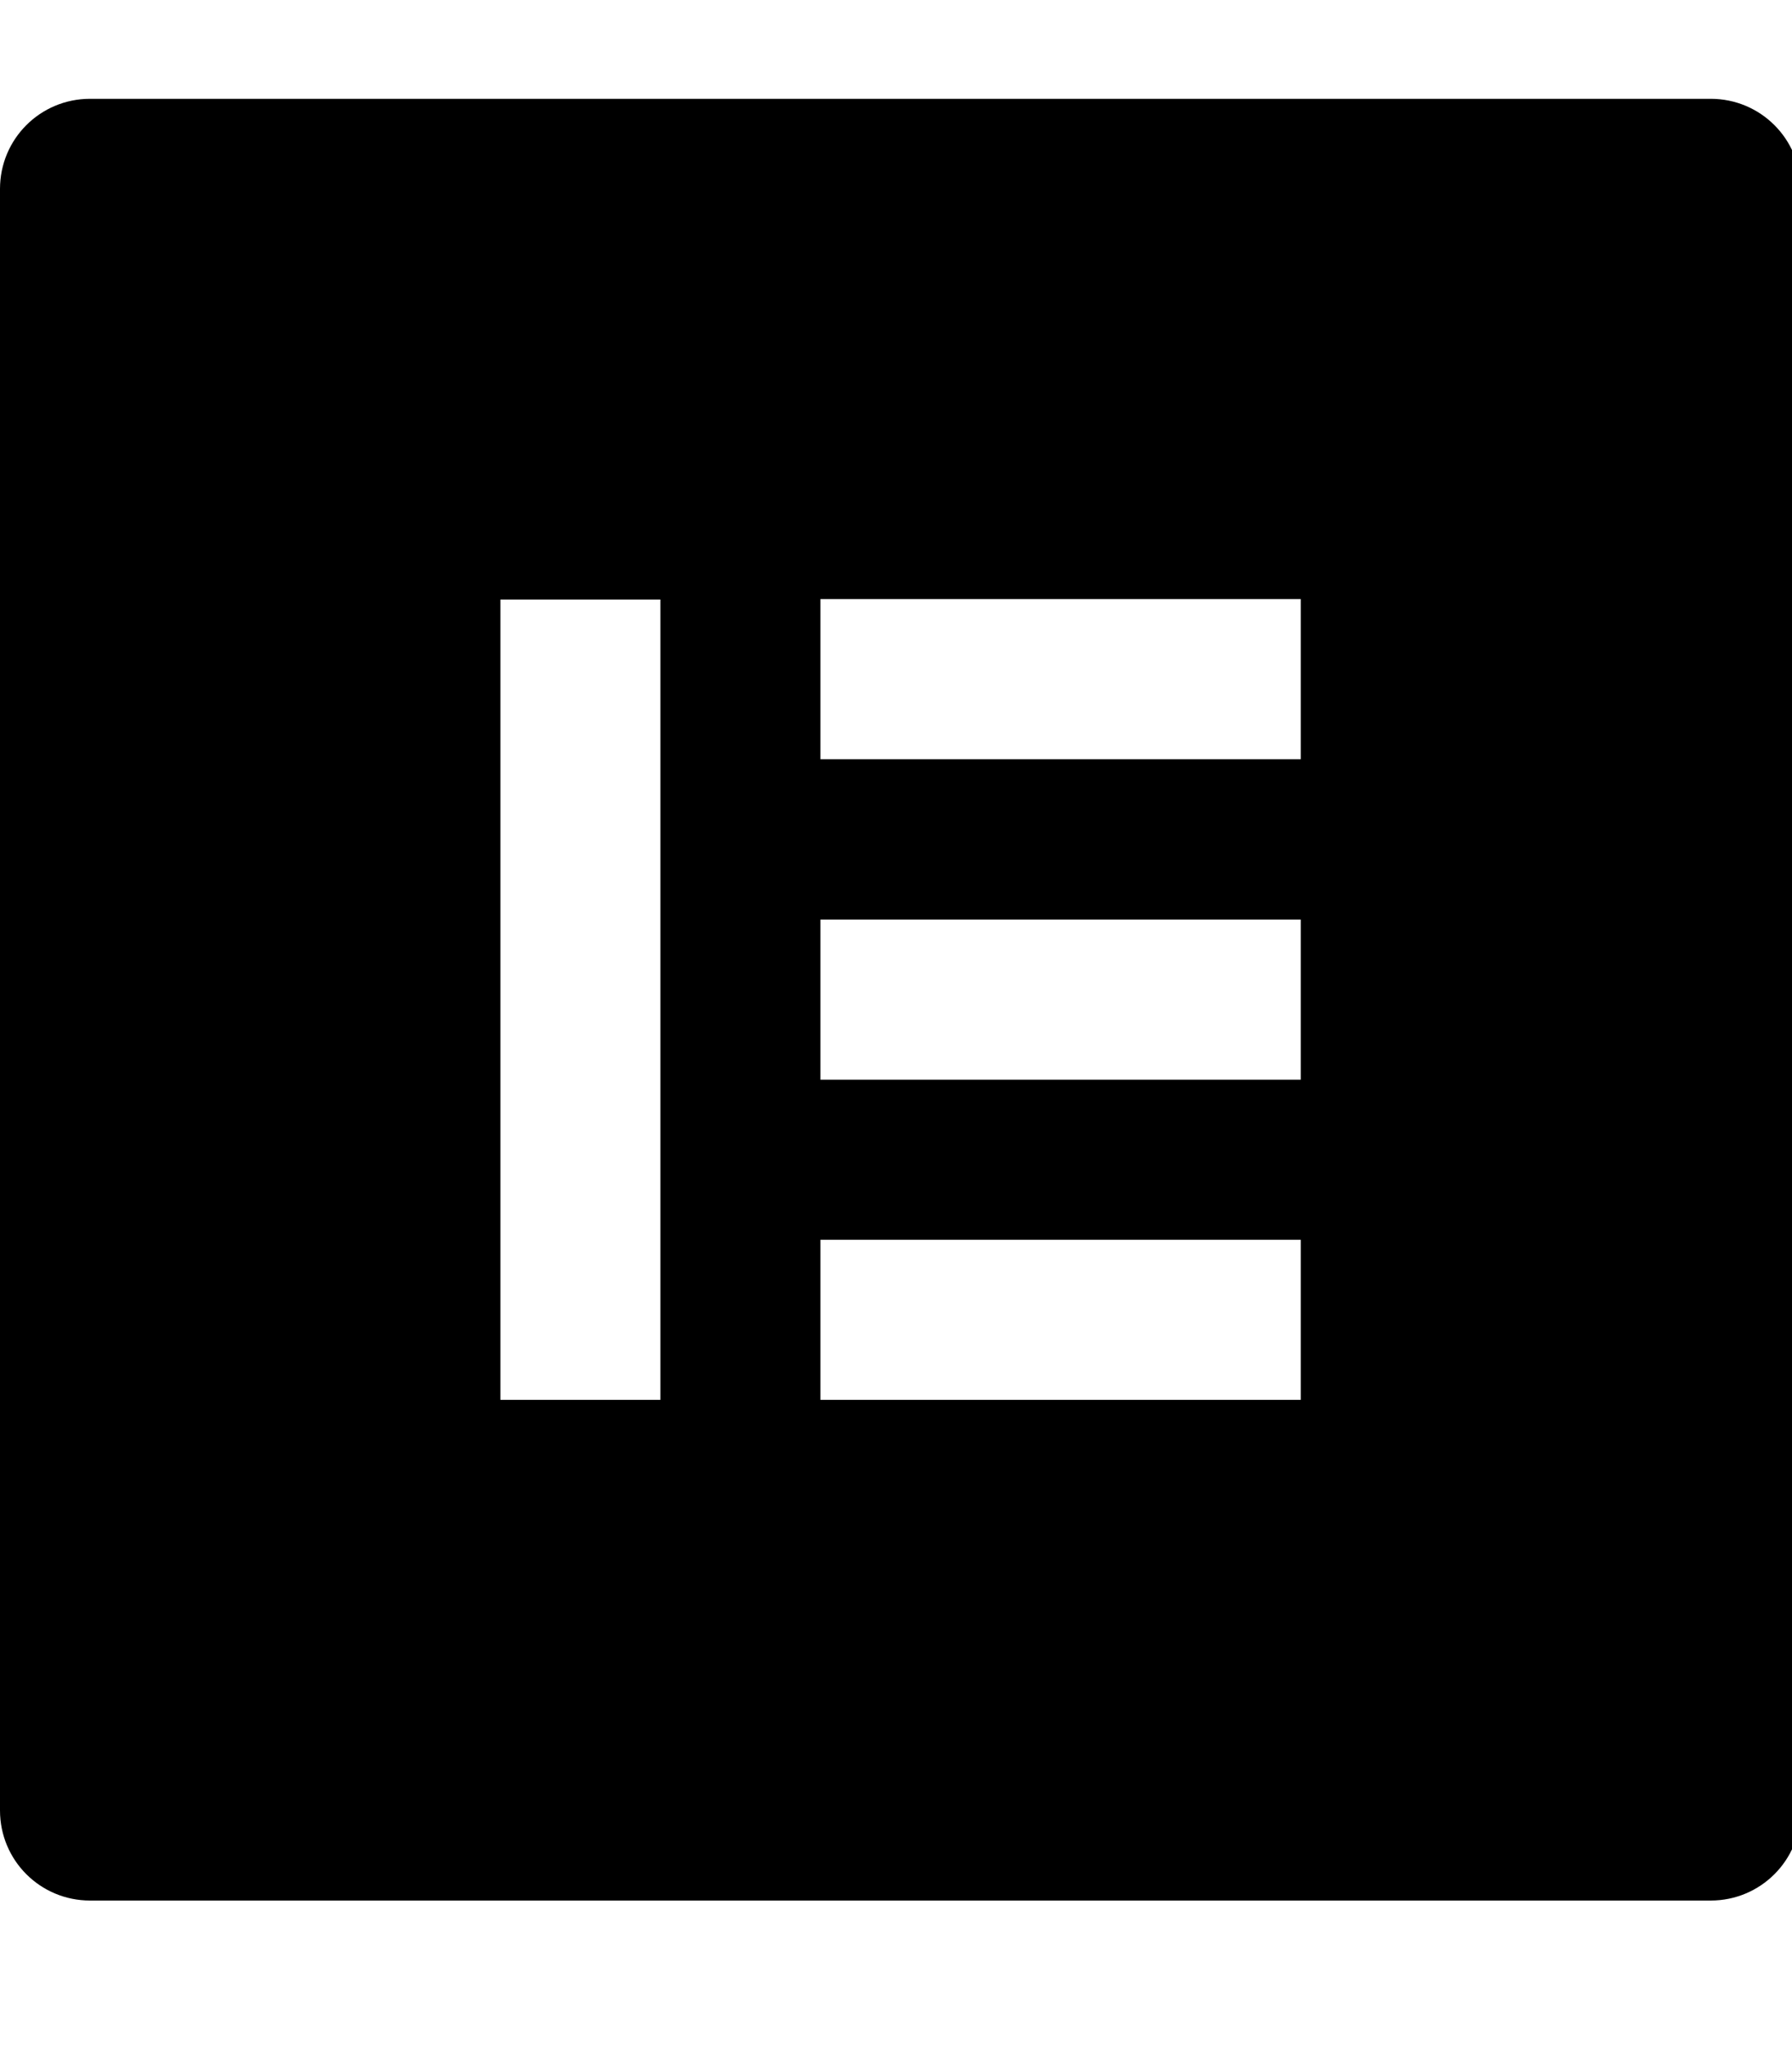 <!-- Generated by IcoMoon.io -->
<svg version="1.1" xmlns="http://www.w3.org/2000/svg" width="28" height="32" viewBox="0 0 28 32">
<title>elementor</title>
<path d="M26.73 1.543h-25.323c-0.779 0-1.407 0.628-1.407 1.407v25.323c0 0.779 0.628 1.407 1.407 1.407h25.323c0.779 0 1.407-0.628 1.407-1.407v-25.323c0-0.779-0.628-1.407-1.407-1.407zM10.319 21.861h-2.5v-12.498h2.5v12.498zM20.324 21.861h-7.505v-2.5h7.505v2.5zM20.324 16.861h-7.505v-2.5h7.505v2.5zM20.324 11.856h-7.505v-2.5h7.505v2.5z"></path>
</svg>
